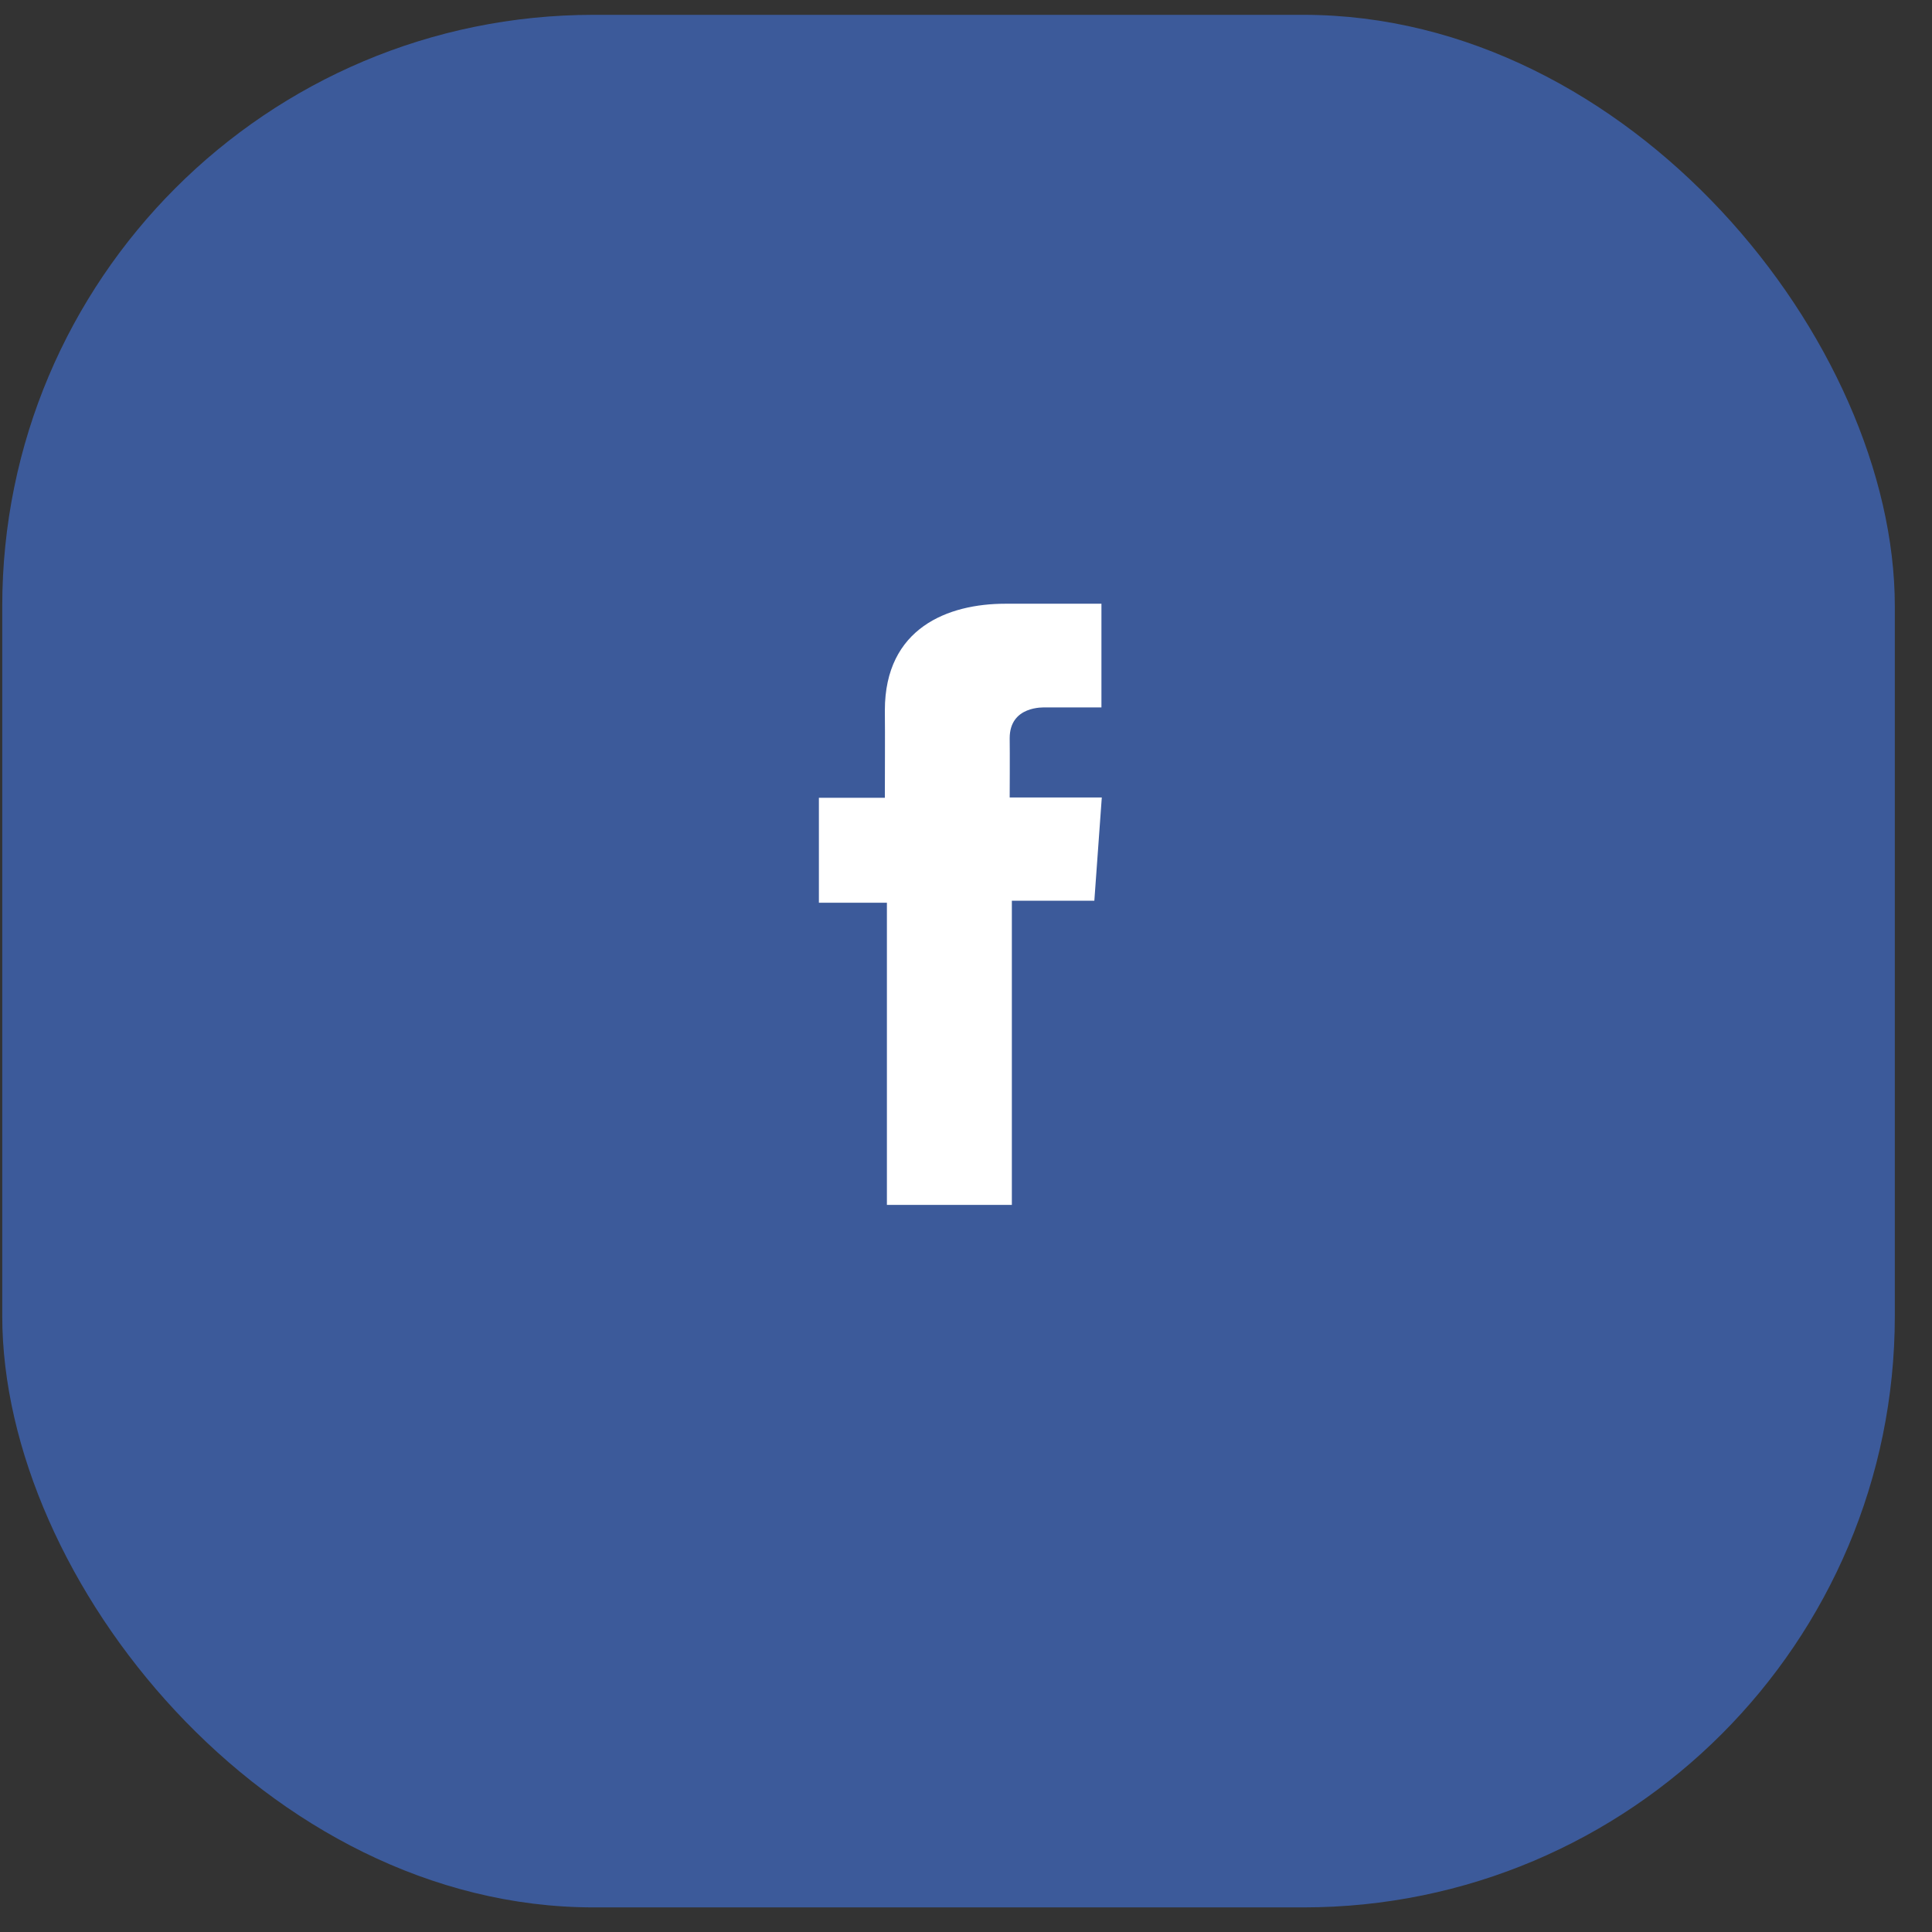 <svg width="49" height="49" viewBox="0 0 49 49" fill="none" xmlns="http://www.w3.org/2000/svg">
<rect x="0" y="0" width="49" height="49" fill="#333333" stroke="none"/>
<rect x="0.057" y="0.376" width="48" height="48" rx="15" fill="#3C5A9A"/>
<g clip-path="url(#clip0_1_48)">
<path d="M24.357 33.936C30.432 33.936 35.357 29.011 35.357 22.936C35.357 16.861 30.432 11.936 24.357 11.936C18.282 11.936 13.357 16.861 13.357 22.936C13.357 29.011 18.282 33.936 24.357 33.936Z" fill="#3C5A9A"/>
<path d="M27.933 15.312H25.497C24.051 15.312 22.442 15.921 22.442 18.017C22.449 18.747 22.442 19.447 22.442 20.234H20.769V22.896H22.494V30.559H25.663V22.845H27.755L27.944 20.226H25.608C25.608 20.226 25.614 19.061 25.608 18.723C25.608 17.895 26.47 17.942 26.522 17.942C26.932 17.942 27.73 17.943 27.935 17.942V15.312H27.933V15.312Z" fill="white"/>
</g>
<defs>
<clipPath id="clip0_1_48">
<rect width="22" height="22" fill="white" transform="translate(13.357 11.936)"/>
</clipPath>
</defs>
</svg>
